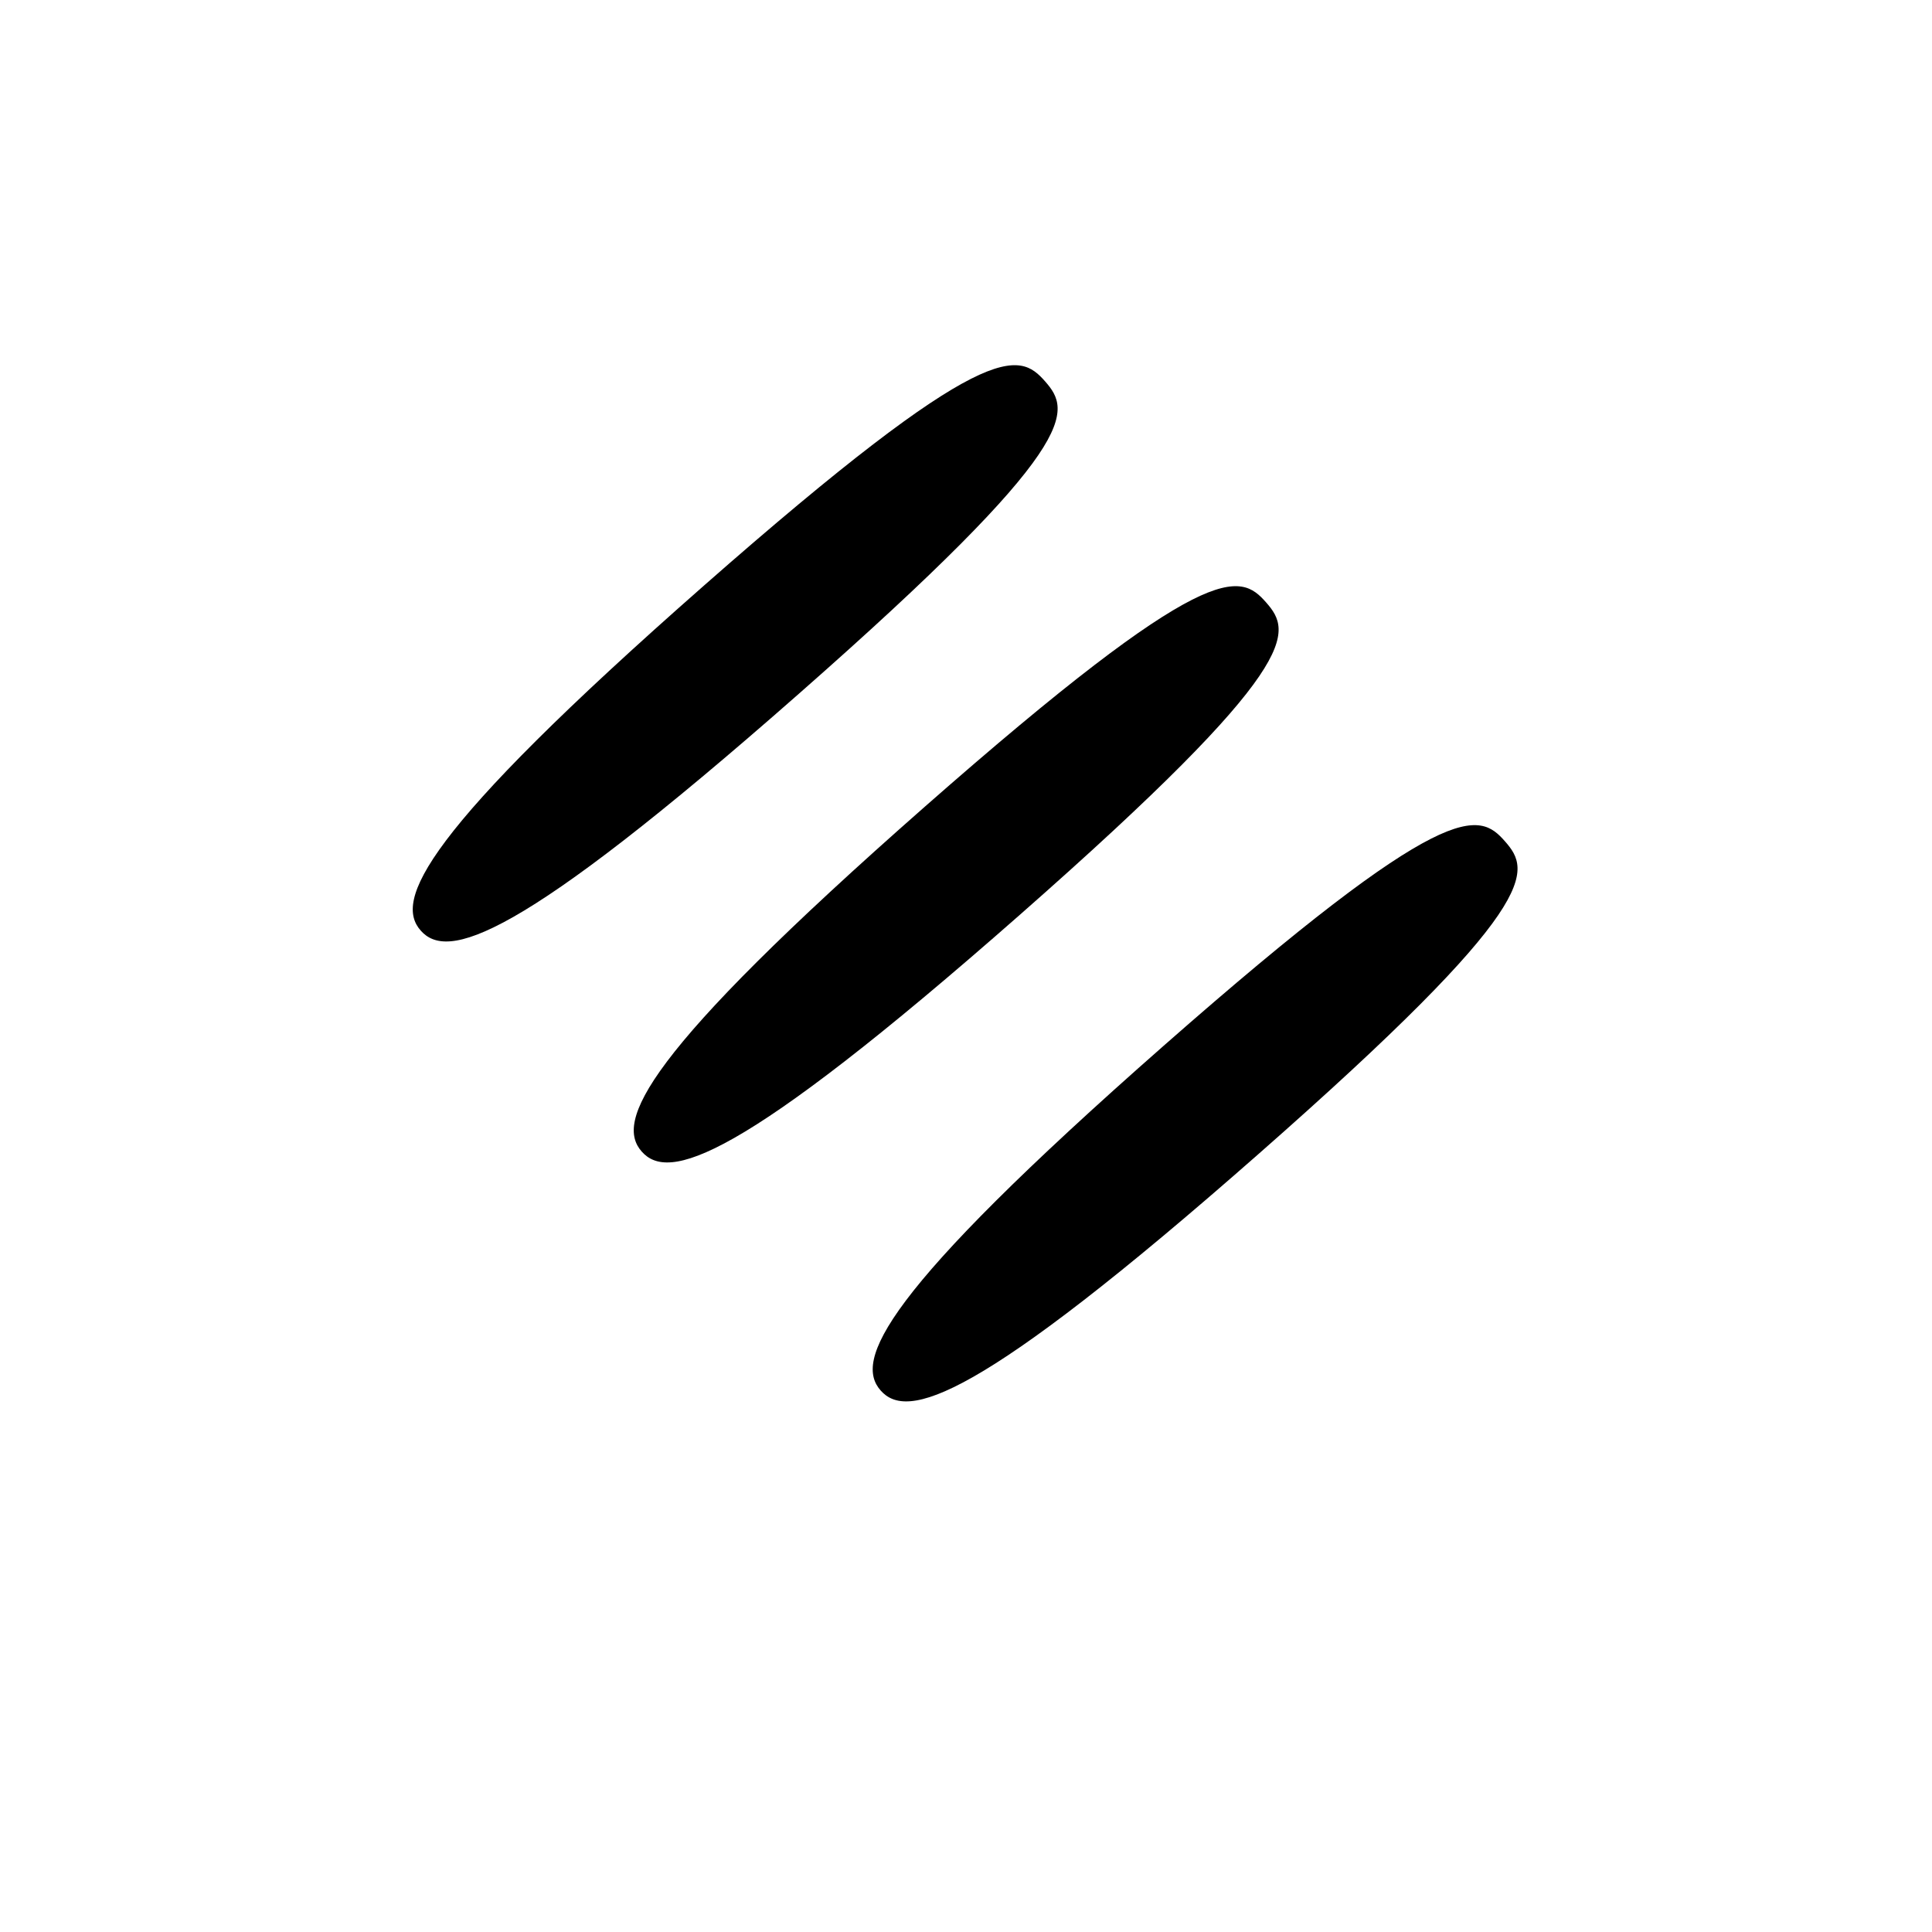 <?xml version="1.0" encoding="utf-8"?>
<!-- Generator: Adobe Illustrator 16.0.3, SVG Export Plug-In . SVG Version: 6.00 Build 0)  -->
<!DOCTYPE svg PUBLIC "-//W3C//DTD SVG 1.1//EN" "http://www.w3.org/Graphics/SVG/1.1/DTD/svg11.dtd">
<svg version="1.1" id="Ebene_1" xmlns="http://www.w3.org/2000/svg" xmlns:xlink="http://www.w3.org/1999/xlink" x="0px" y="0px"
	 width="200px" height="200px" viewBox="0 0 200 200" enable-background="new 0 0 200 200" xml:space="preserve">
<g>
	<path d="M108.189,39.48c-2.719-3.085-5.961-4.674-35.334,21.155c-29.369,25.826-32.023,32.61-29.304,35.697
		c2.722,3.087,9.781,1.336,39.149-24.516C112.073,45.992,110.906,42.572,108.189,39.48z"/>
	<path d="M131.066,62.361c-2.721-3.094-5.961-4.678-35.332,21.151c-29.372,25.829-32.027,32.608-29.305,35.696
		c2.718,3.087,9.78,1.328,39.149-24.511C134.949,68.871,133.783,65.448,131.066,62.361z"/>
	<path d="M120.469,108.251c-29.369,25.825-32.023,32.604-29.305,35.692c2.719,3.088,9.779,1.332,39.148-24.508
		c29.375-25.825,28.205-29.25,25.484-32.338C153.085,84.004,149.842,82.421,120.469,108.251z"/>
</g>
</svg>
